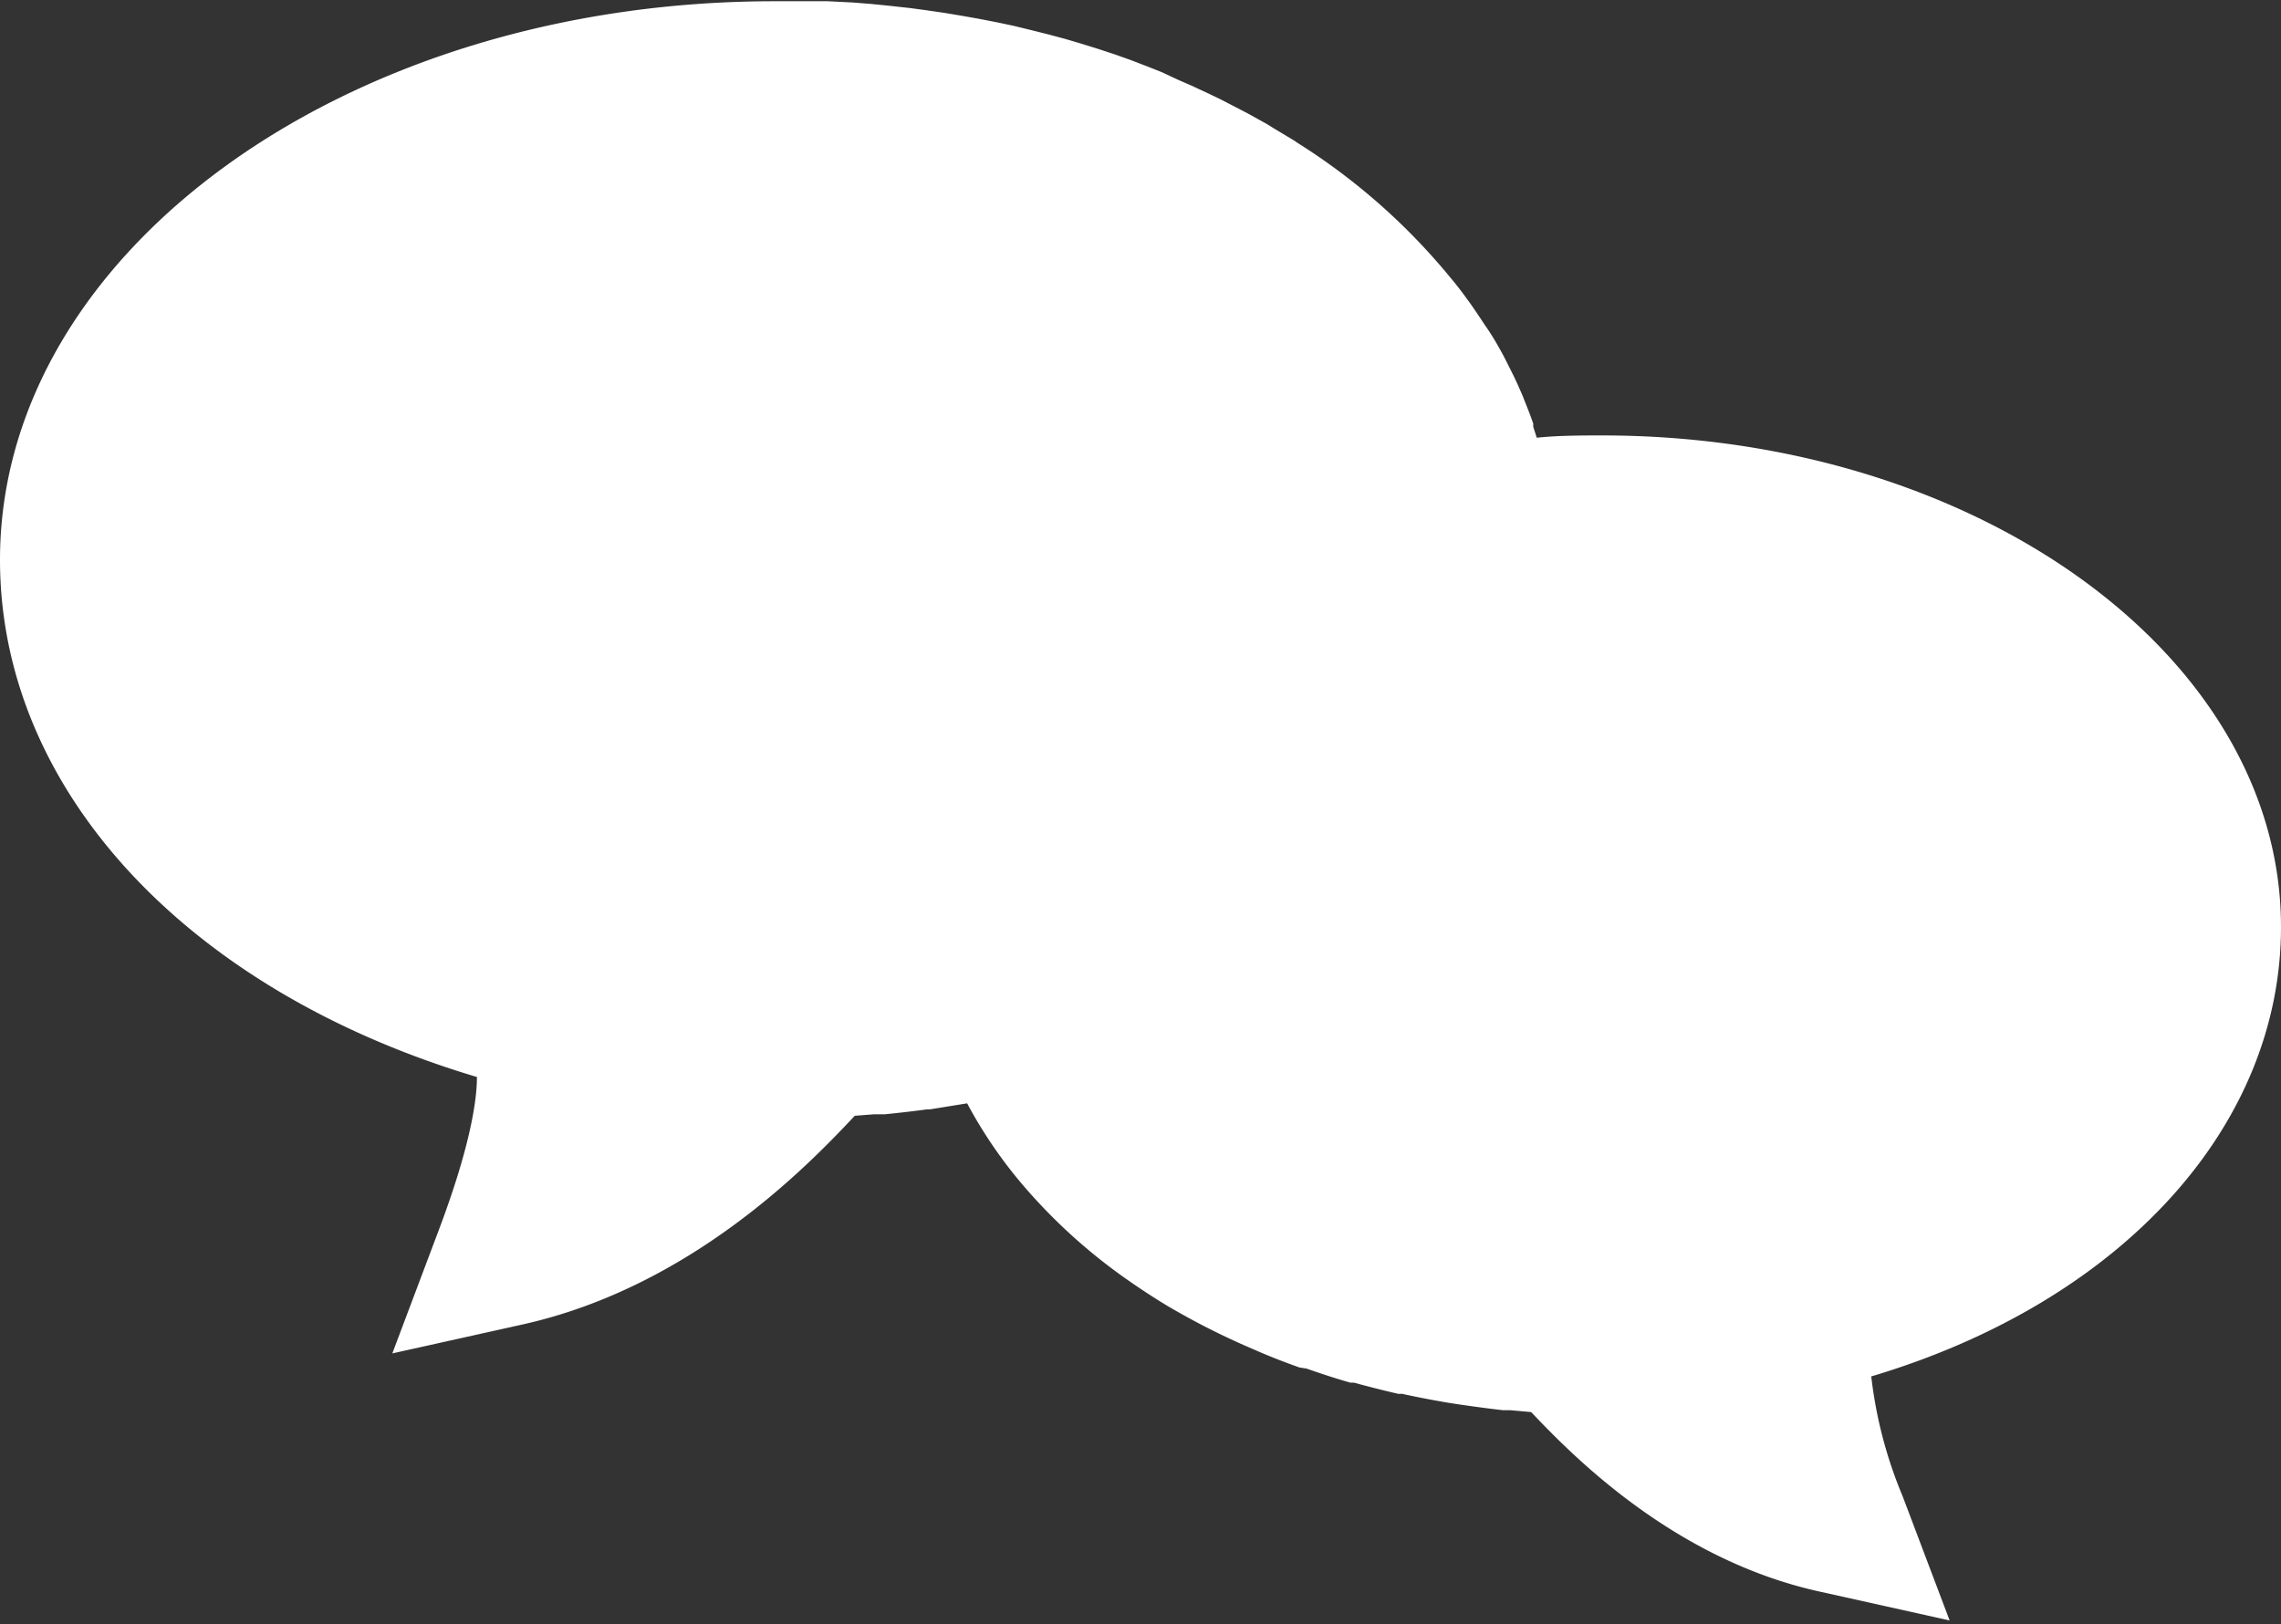 <svg xmlns="http://www.w3.org/2000/svg" viewBox="0 0 110 78.32"><rect x="0" y="0" width="110" height="78.32" fill="#333333" stroke="none"/><defs><style>.cls-1{fill:#fff;}</style></defs><title>icon_comment_hover</title><g id="Calque_2" data-name="Calque 2"><g id="PICTOS"><path id="Comment_1" data-name="Comment 1" class="cls-1" d="M110,44.7C110,31.63,95.32,21,77.27,21c-1,0-2.11,0-3.16.11-.06-.18-.11-.35-.17-.52l0-.16c-.13-.38-.28-.76-.43-1.13l-.06-.16c-.16-.37-.32-.74-.49-1.08l-.08-.16c-.18-.36-.36-.73-.55-1.06l-.09-.16q-.3-.53-.63-1l-.08-.12c-.23-.35-.46-.69-.68-1l-.09-.12c-.25-.35-.51-.69-.83-1.07a30.6,30.6,0,0,0-7.39-6.5l-.11-.08-1-.6-.32-.2-.92-.51-.46-.24-.87-.45-.54-.26-.86-.4-.62-.27L56,3.47l-.68-.27-.81-.31-.73-.26-.82-.27-.77-.24-.81-.24-.82-.22-.8-.2-.86-.21-.8-.17L47.17.9,46.38.76,45.54.62l-.9-.13L43.9.39l-1-.11L42,.19,41.12.12,39.93.06l-.61,0c-.6,0-1.21,0-1.82,0C16.82,0,0,12.11,0,27,0,38.07,9,47.77,23,51.94c0,1-.25,3.15-1.82,7.33l-2.26,6,6.3-1.4c8.07-1.8,13.71-7.61,16-10.06l.91-.07.52,0c.7-.07,1.4-.15,2.06-.24l.14,0,1.79-.29a22.13,22.13,0,0,0,3,4.3,26.84,26.84,0,0,0,4.83,4.28l.1.07c.58.4,1.18.79,1.78,1.15l.14.08a35.59,35.59,0,0,0,4,2l.18.08c.65.28,1.32.54,2,.78L63,66c.69.24,1.38.47,2.12.68l.17,0c.7.19,1.4.37,2.14.54l.19,0c.72.16,1.46.3,2.22.43l.39.06c.74.11,1.48.21,2.25.3l.36,0,1,.09c2.08,2.2,6.94,7.11,13.88,8.65l6.3,1.4-2.27-6a21.18,21.18,0,0,1-1.51-5.77C102.28,62.79,110,54.35,110,44.7ZM69.15,18.41ZM56.58,59Zm1.71,1.1Z"/></g></g></svg>